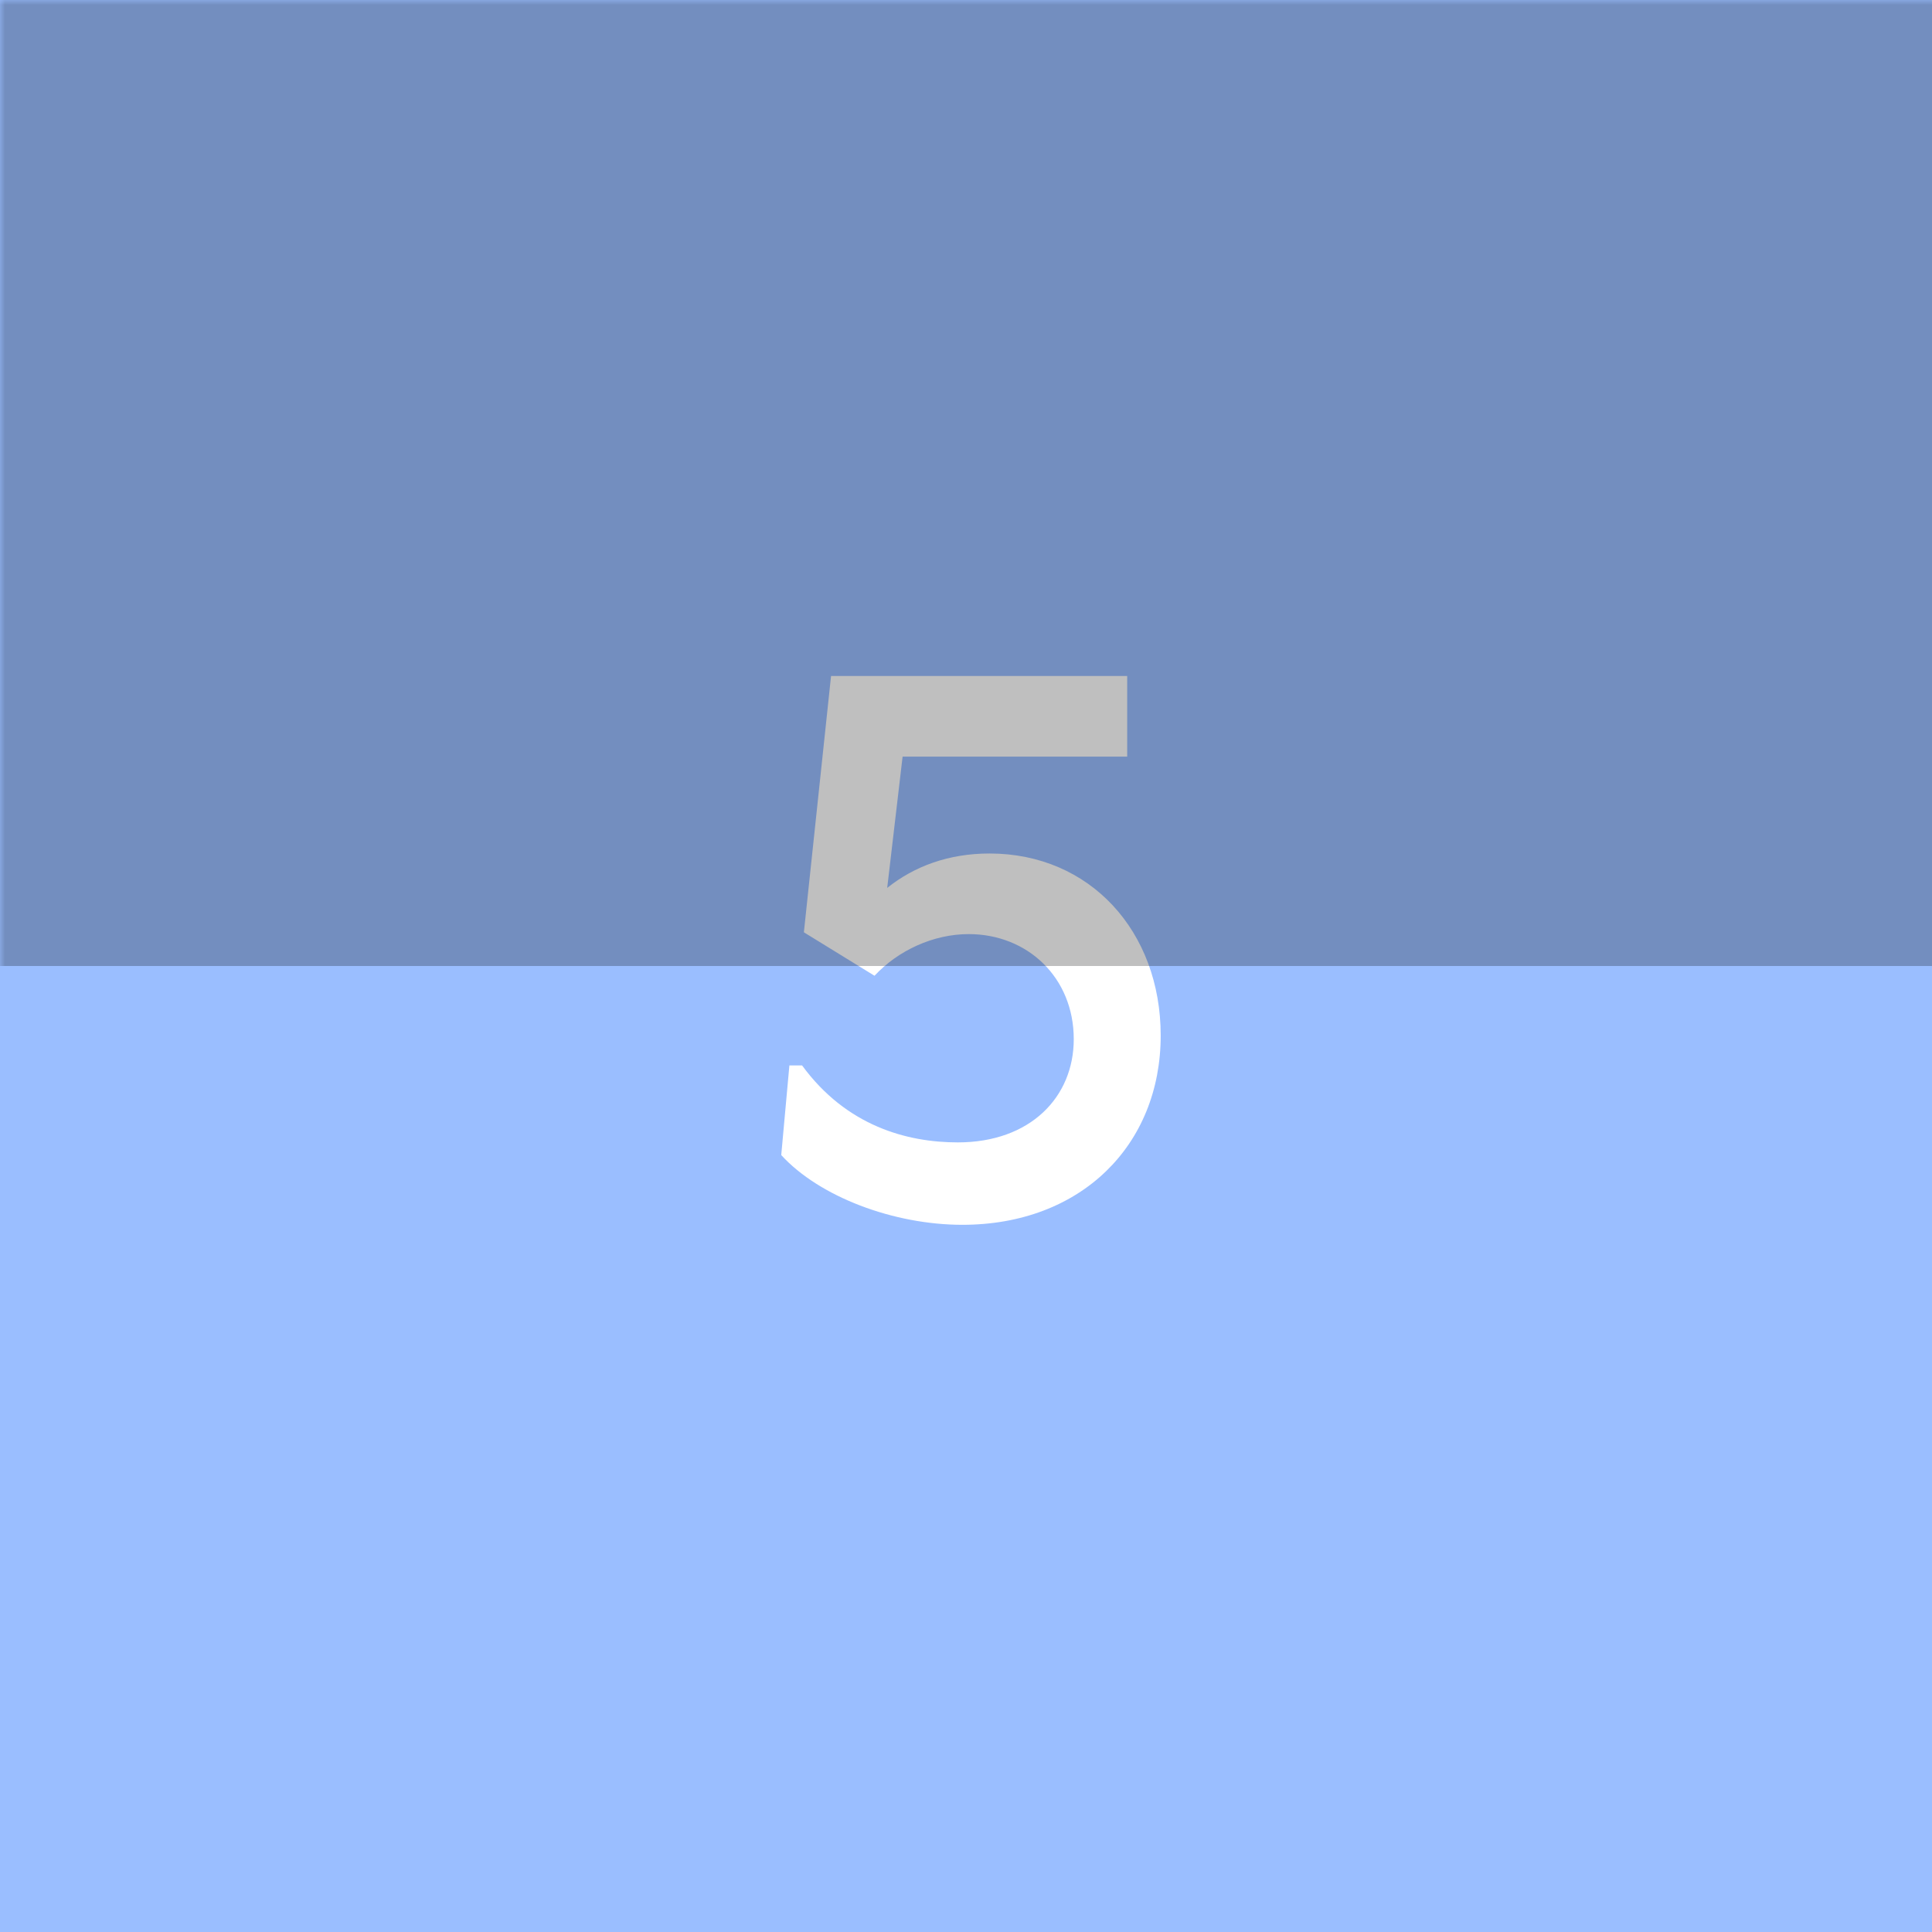 <svg xmlns="http://www.w3.org/2000/svg" width="192" height="192" fill="none">
  <rect width="100%" height="100%" fill="#9ABEFF" />
  <mask id="a" width="100%" height="100%" maskUnits=" userSpaceOnUse" style="mask-type:luminance">
    <rect width="100%" height="100%" fill="#fff" />
  </mask>
  <g mask="url(#a)">
    <path fill="#fff"
      d="M98.339 84.82c-4.05 0-7.47 1.26-10.17 3.42l1.53-13.05h22.32v-8.01h-29.43l-2.7 25.47 7.02 4.32c2.34-2.52 5.85-4.14 9.36-4.14 5.85 0 10.44 4.32 10.44 10.44 0 5.76-4.32 10.26-11.52 10.26-5.04 0-11.07-1.62-15.48-7.65h-1.26l-.81 8.91c3.78 4.14 11.16 6.93 18 6.93 11.79 0 19.71-7.92 19.71-18.81 0-10.35-7.02-18.09-17.01-18.09Z" />
    <path fill="#000" fill-opacity=".25" d="M-2-2h196v98H-2z" />
  </g>
</svg>

